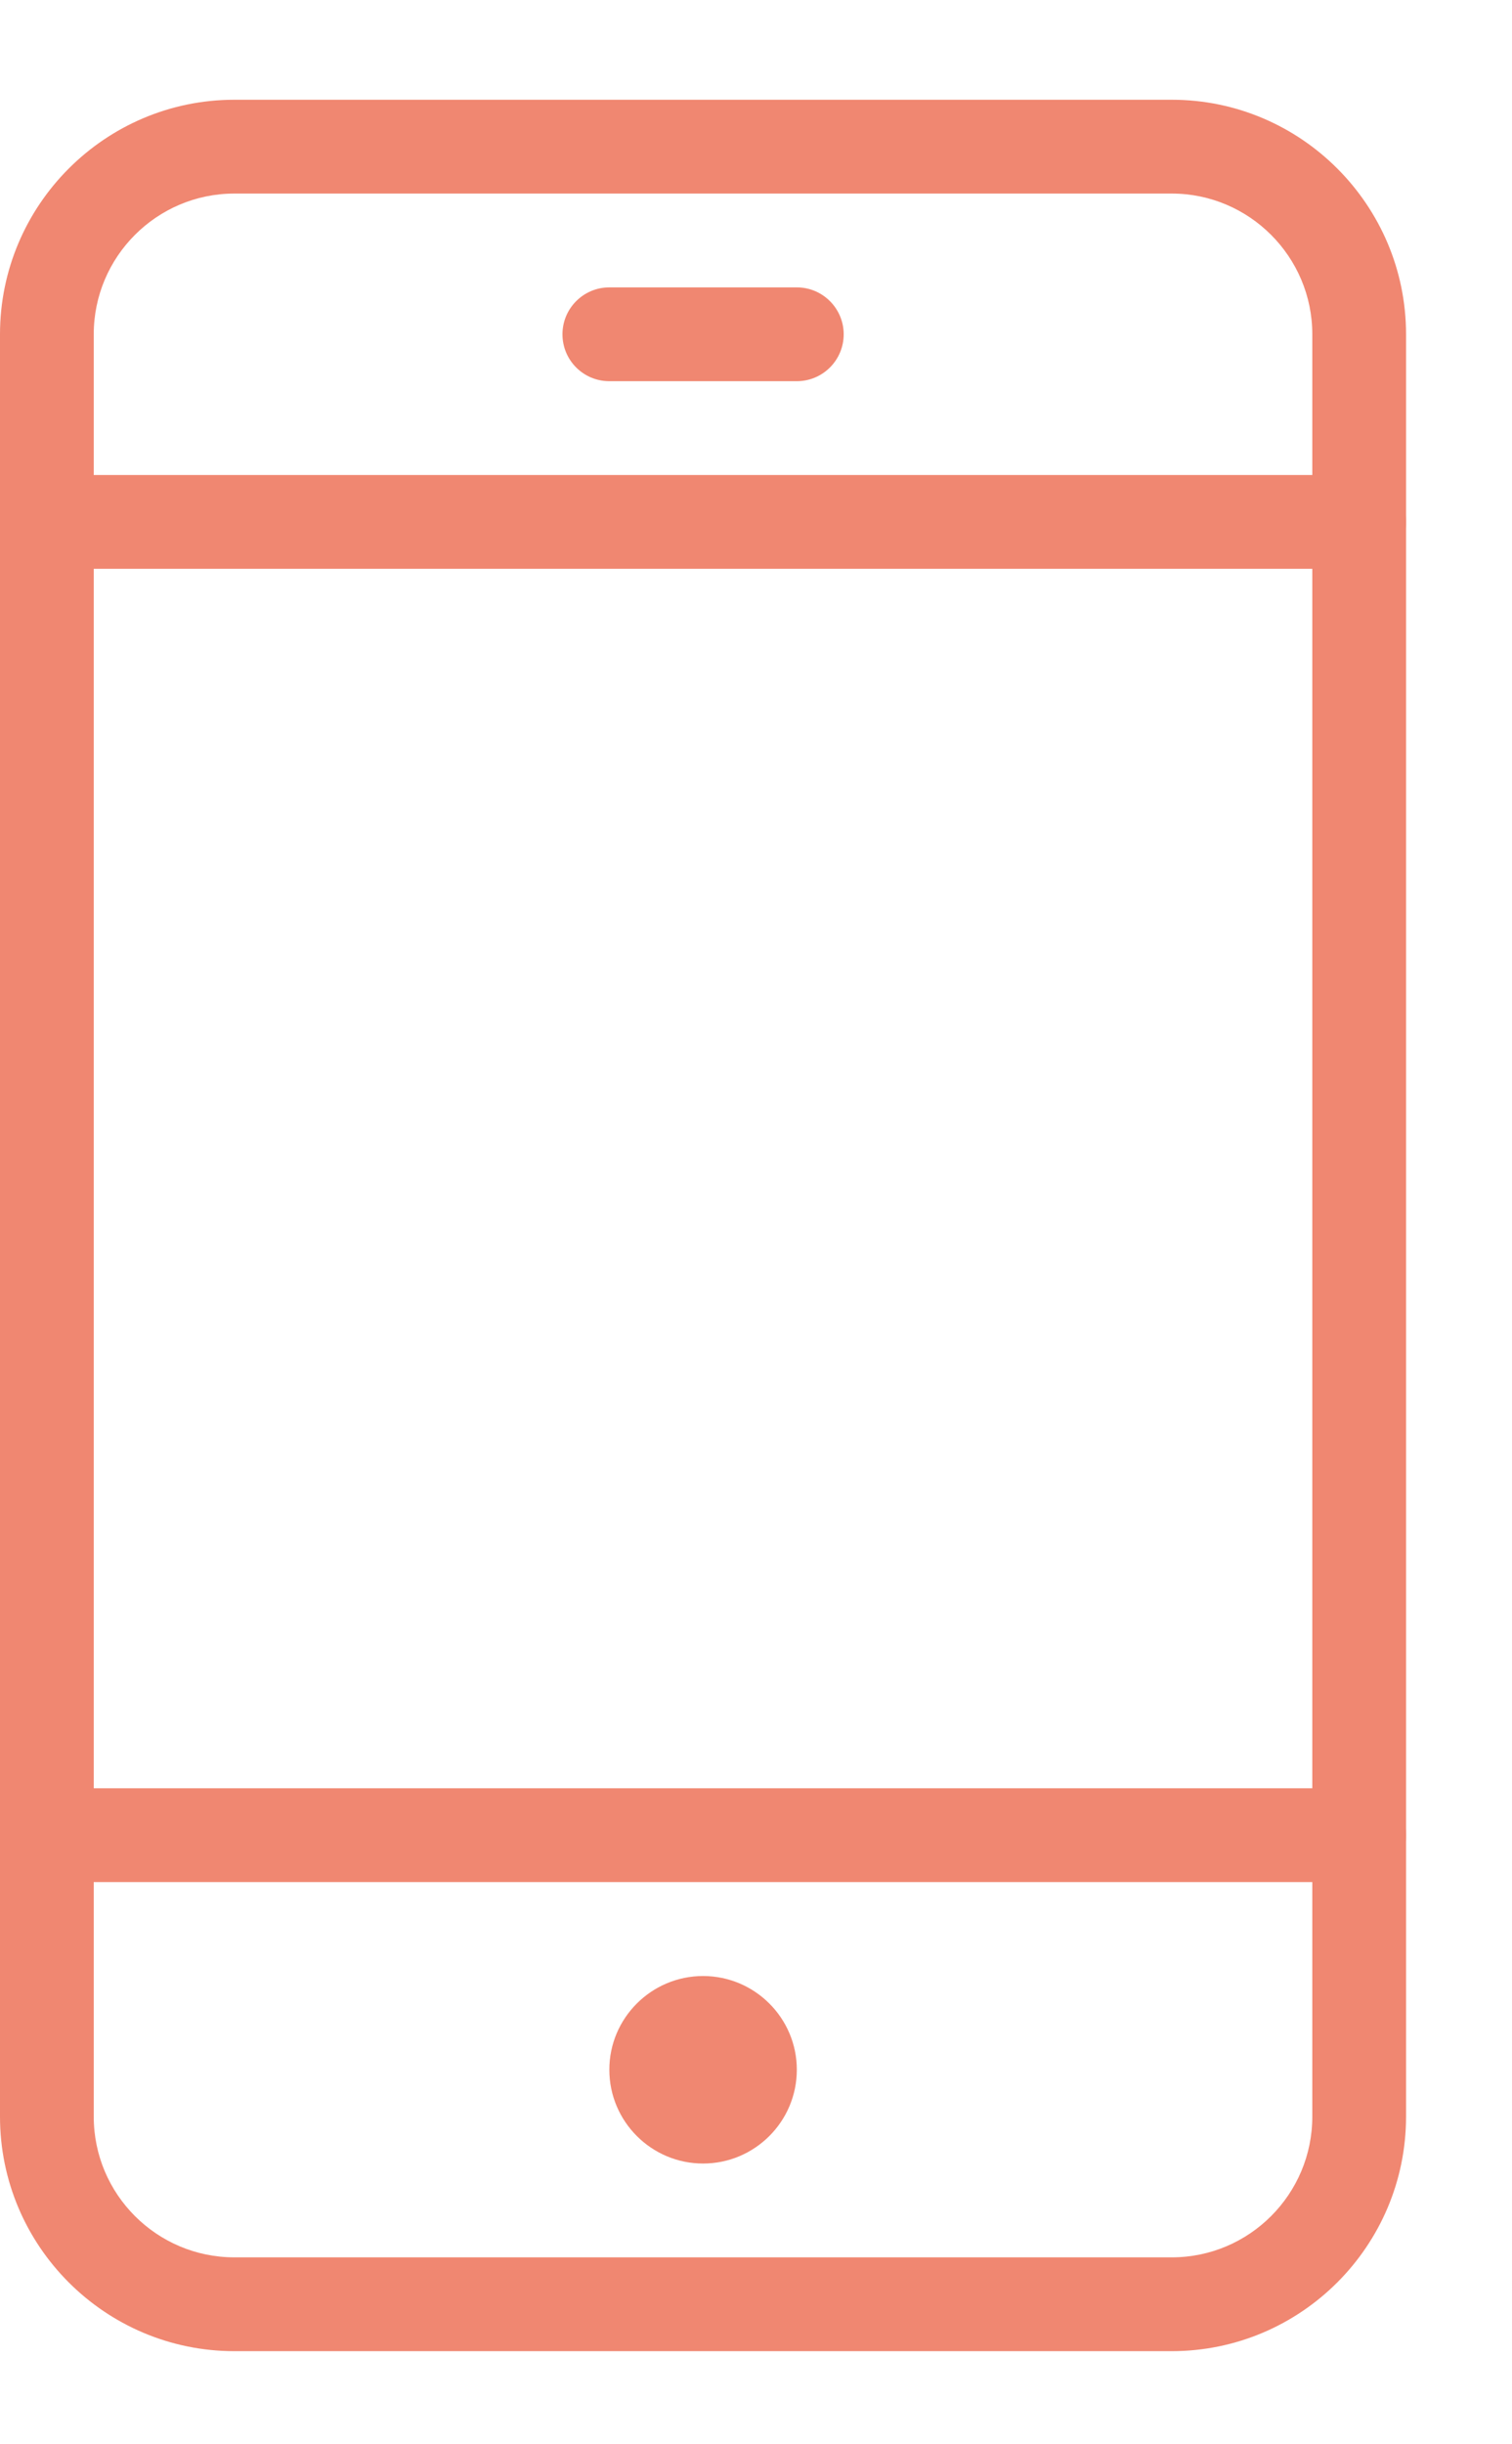 <svg width="13" height="21" viewBox="0 0 13 21" fill="none" xmlns="http://www.w3.org/2000/svg">
<path d="M11.686 4.081H0.403C0.181 4.081 0 4.262 0 4.484C0 4.706 0.181 4.887 0.403 4.887H11.686C11.909 4.887 12.089 4.706 12.089 4.484C12.089 4.262 11.909 4.081 11.686 4.081Z" fill="#F08771"/>
<path d="M6.045 16.977C5.601 16.977 5.239 17.338 5.239 17.782C5.239 18.227 5.601 18.588 6.045 18.588C6.489 18.588 6.851 18.227 6.851 17.782C6.851 17.338 6.489 16.977 6.045 16.977Z" fill="#F08771"/>
<path d="M6.851 2.469H5.239C5.016 2.469 4.836 2.65 4.836 2.872C4.836 3.095 5.016 3.275 5.239 3.275H6.851C7.073 3.275 7.254 3.095 7.254 2.872C7.254 2.65 7.073 2.469 6.851 2.469Z" fill="#F08771"/>
<path d="M10.075 0.857H2.015C0.904 0.857 0 1.762 0 2.872V18.185C0 19.296 0.904 20.2 2.015 20.2H10.074C11.185 20.2 12.089 19.296 12.089 18.185V2.872C12.089 1.762 11.185 0.857 10.075 0.857ZM11.283 18.185C11.283 18.852 10.741 19.394 10.075 19.394C9.408 19.394 2.015 19.394 2.015 19.394C1.348 19.394 0.806 18.852 0.806 18.185V2.872C0.806 2.206 1.348 1.663 2.015 1.663C2.682 1.663 9.408 1.663 10.074 1.663C10.741 1.663 11.283 2.206 11.283 2.872C11.283 3.539 11.283 17.519 11.283 18.185Z" fill="#F08771"/>
<path d="M11.686 15.364H0.403C0.181 15.364 0 15.545 0 15.767C0 15.99 0.181 16.17 0.403 16.17H11.686C11.909 16.17 12.089 15.99 12.089 15.767C12.089 15.545 11.909 15.364 11.686 15.364Z" fill="#F08771"/>
</svg>
